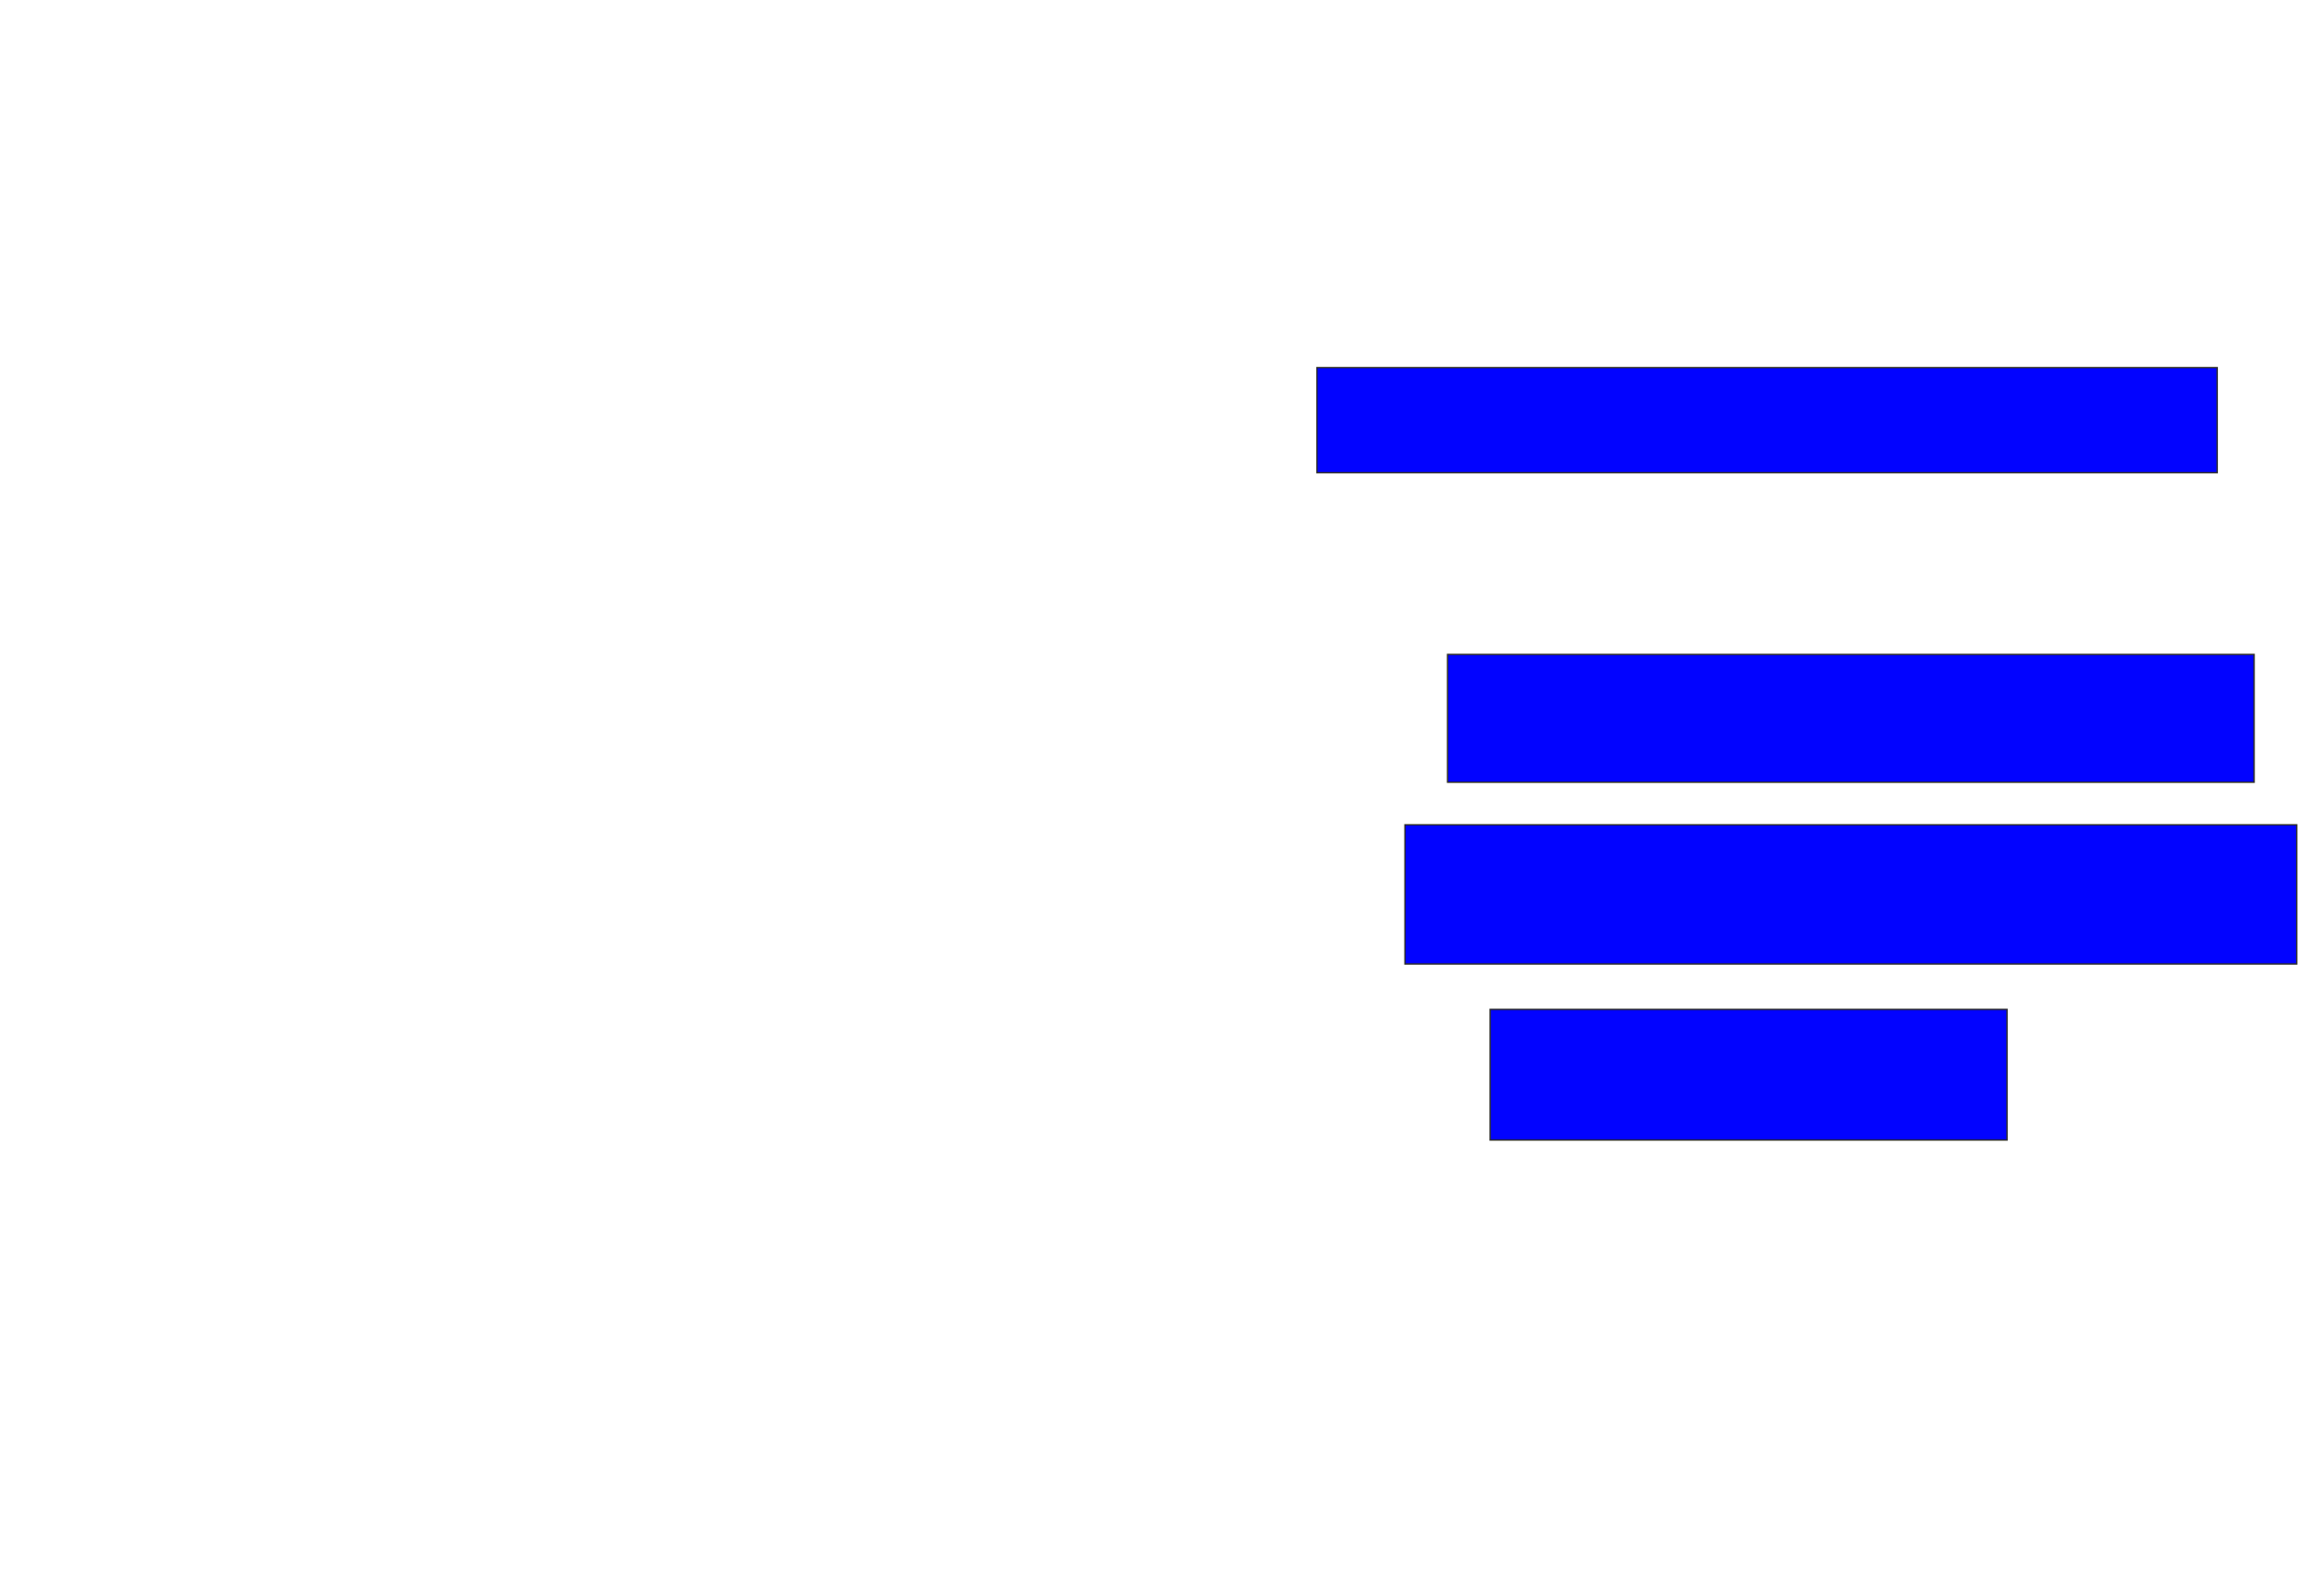 <svg xmlns="http://www.w3.org/2000/svg" width="1670" height="1146">
 <!-- Created with Image Occlusion Enhanced -->
 <g>
  <title>Labels</title>
 </g>
 <g>
  <title>Masks</title>
  <rect id="0ec86585b894494e8af19c47d16a97d8-ao-1" height="75.51" width="646.939" y="264.204" x="946.327" stroke="#2D2D2D" fill="#0203ff"/>
  <rect id="0ec86585b894494e8af19c47d16a97d8-ao-2" height="91.837" width="579.592" y="470.327" x="1040.204" stroke="#2D2D2D" fill="#0203ff"/>
  <rect id="0ec86585b894494e8af19c47d16a97d8-ao-3" height="100" width="640.816" y="592.776" x="1009.592" stroke="#2D2D2D" fill="#0203ff"/>
  <rect id="0ec86585b894494e8af19c47d16a97d8-ao-4" height="93.878" width="371.429" y="725.429" x="1070.816" stroke="#2D2D2D" fill="#0203ff"/>
  
 </g>
</svg>